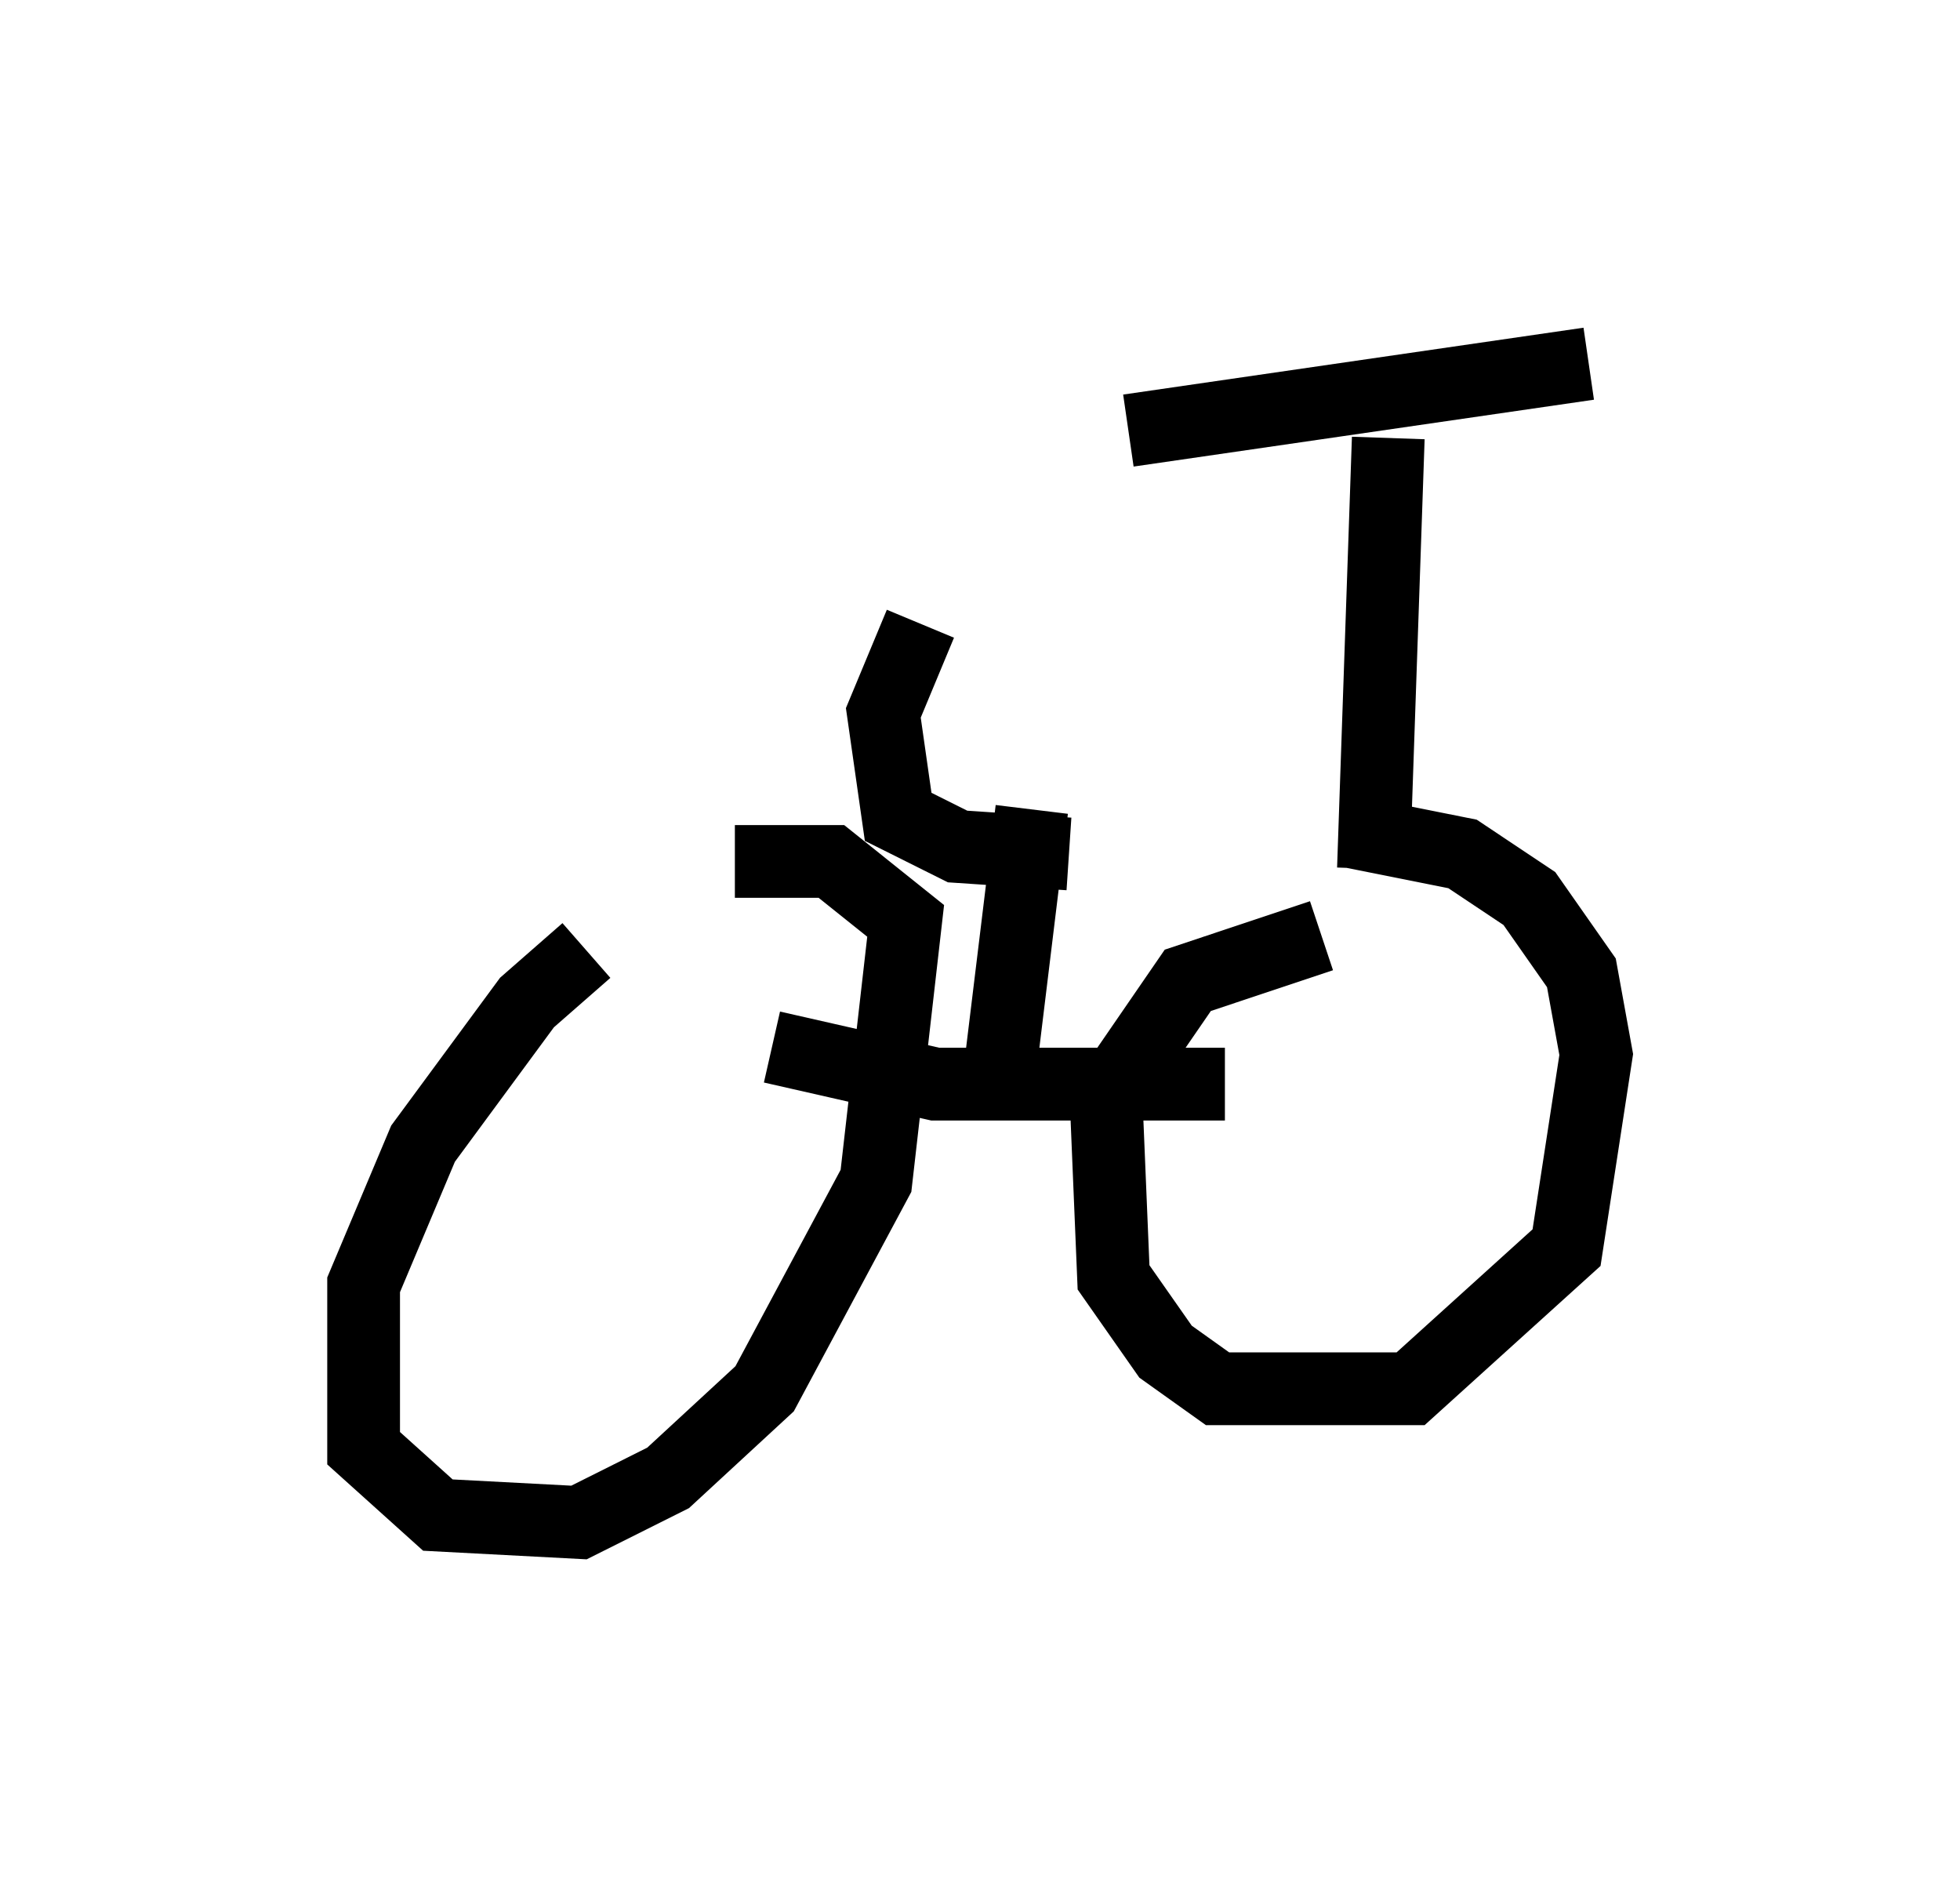 <?xml version="1.0" encoding="utf-8" ?>
<svg baseProfile="full" height="25.925" version="1.1" width="26.946" xmlns="http://www.w3.org/2000/svg" xmlns:ev="http://www.w3.org/2001/xml-events" xmlns:xlink="http://www.w3.org/1999/xlink"><defs /><rect fill="white" height="25.925" width="26.946" x="0" y="0" /><path d="M9.9, 12.554 m-1.838, 0.51 l-0.817, 0.715 -1.429, 1.94 l-0.817, 1.94 0.0, 2.246 l1.021, 0.919 1.94, 0.102 l1.225, -0.613 1.327, -1.225 l1.531, -2.858 0.408, -3.573 l-1.021, -0.817 -1.327, 0.0 m8.065, 1.021 l-1.838, 0.613 -1.123, 1.633 l0.102, 2.45 0.715, 1.021 l0.715, 0.51 2.654, 0.0 l2.144, -1.94 0.408, -2.654 l-0.204, -1.123 -0.715, -1.021 l-0.919, -0.613 -1.531, -0.306 m-7.963, 2.96 l2.246, 0.51 3.981, 0.0 m2.042, -2.96 l0.204, -5.921 m-3.573, -0.102 l6.329, -0.919 m-8.167, 10.311 l0.51, -4.185 m-1.531, -2.552 l-0.51, 1.225 0.204, 1.429 l0.817, 0.408 1.531, 0.102 " fill="none" stroke="black" stroke-width="1" /></svg>